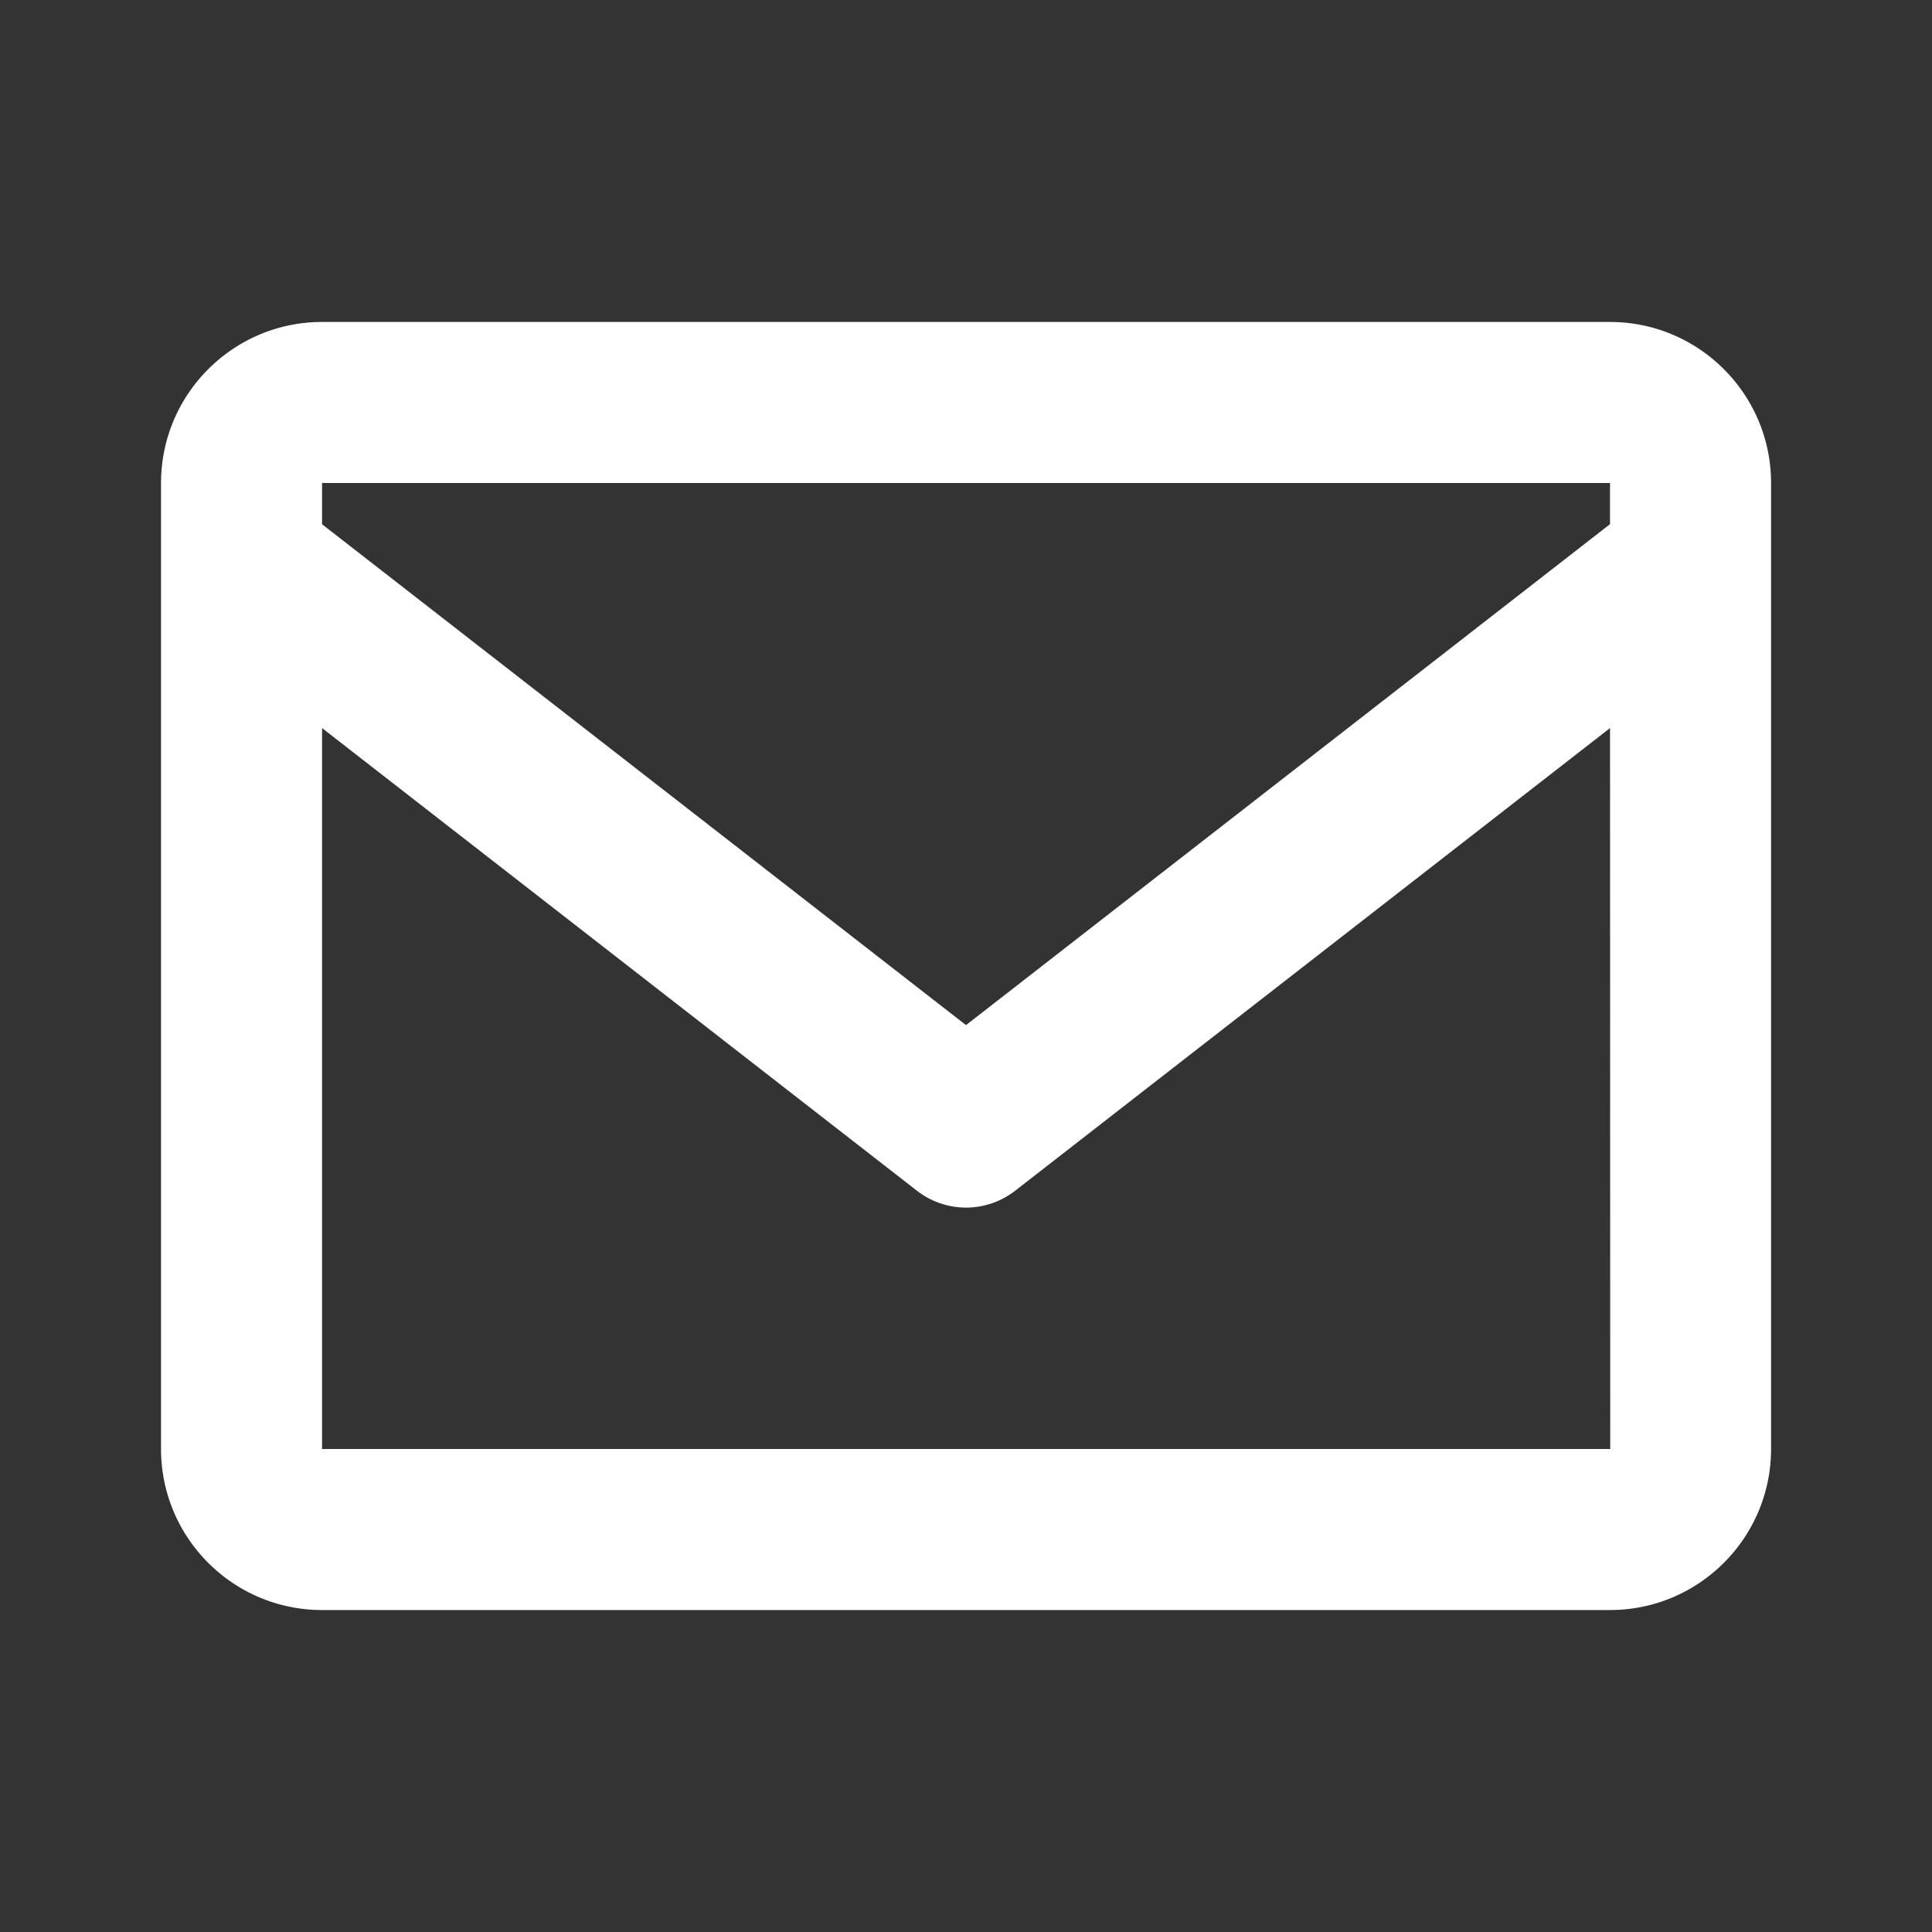 <svg width="20" height="20" viewBox="0 0 20 20" fill="none" xmlns="http://www.w3.org/2000/svg"><rect x="0" y="0" width="20" height="20" fill="#333333" stroke="none"/><path d="M16.667 3.333H3.334c-.92 0-1.667.748-1.667 1.667v10c0 .92.747 1.667 1.667 1.667h13.333c.92 0 1.667-.748 1.667-1.667V5c0-.92-.748-1.667-1.667-1.667zm0 1.667v.426L10 10.612 3.334 5.427V5h13.333zM3.334 15V7.537l6.155 4.787a.828.828 0 001.023 0l6.155-4.787.002 7.463H3.334z" fill="#fff"/></svg>